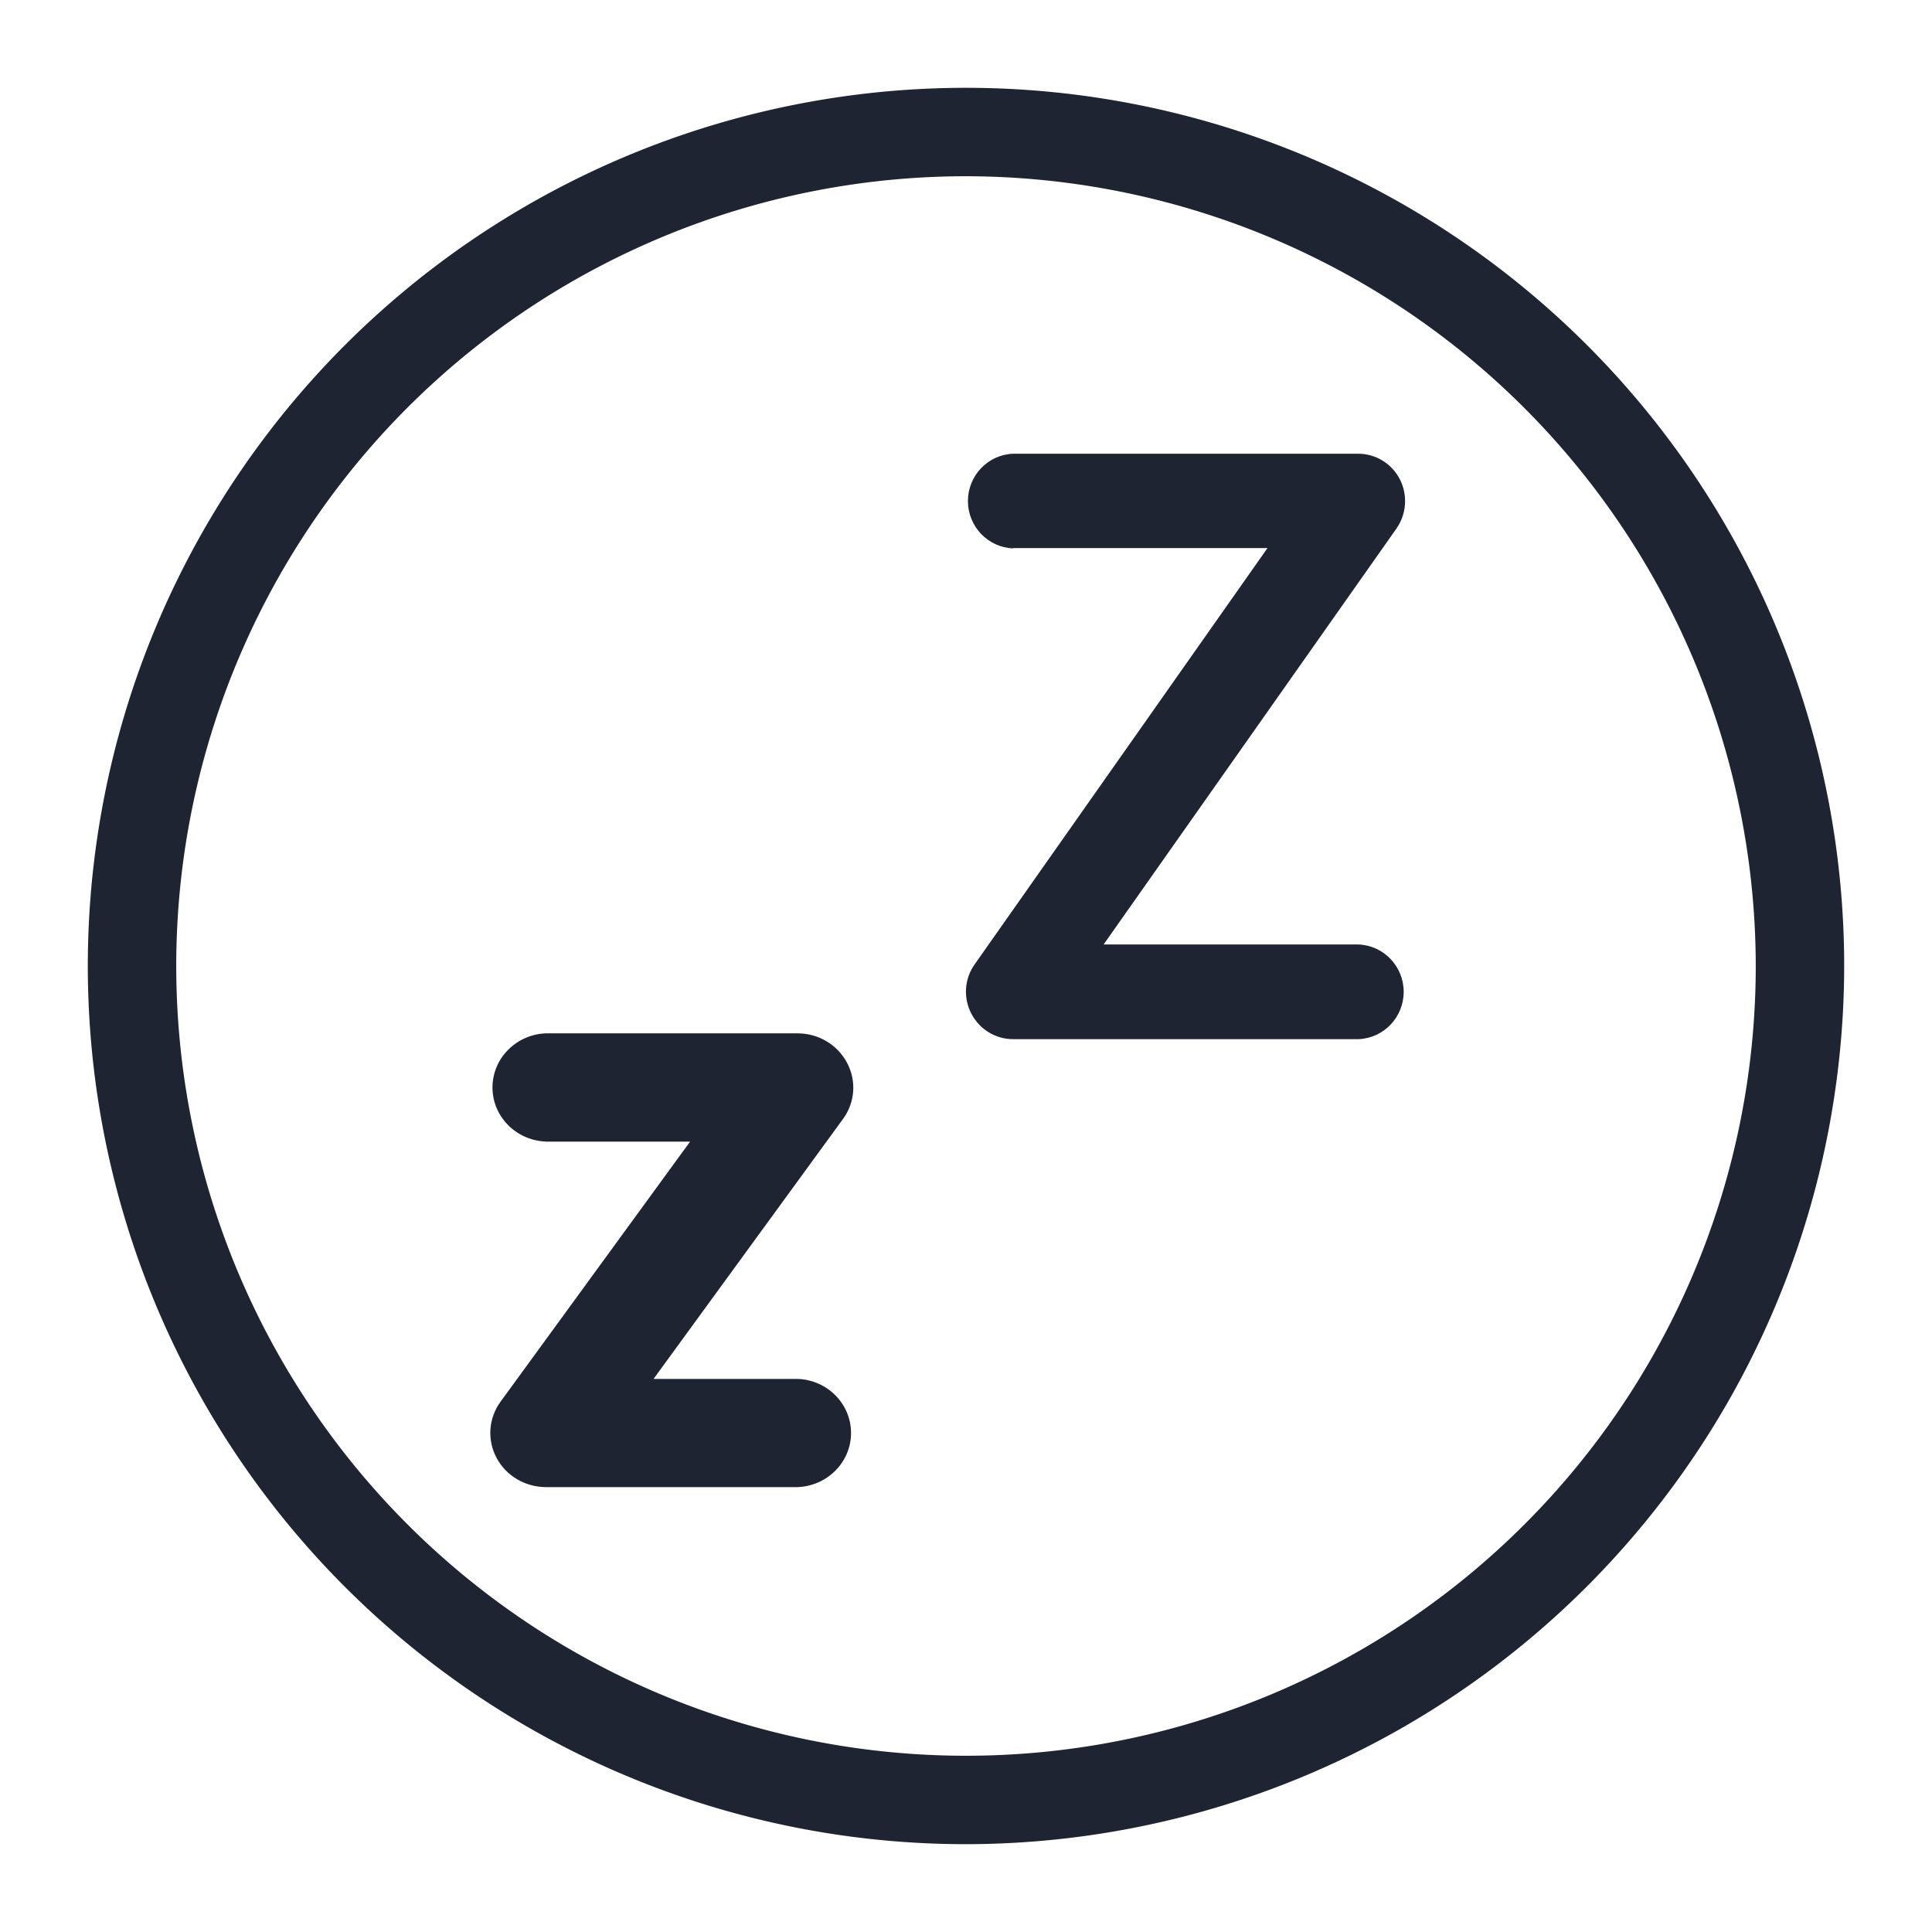 <?xml version="1.0" encoding="UTF-8" standalone="no"?>
<svg
   viewBox="0 0 22 22"
   version="1.1"
   id="svg1"
   sodipodi:docname="system-suspend.svg"
   width="22"
   height="22"
   inkscape:version="1.3.2 (091e20ef0f, 2023-11-25)"
   xmlns:inkscape="http://www.inkscape.org/namespaces/inkscape"
   xmlns:sodipodi="http://sodipodi.sourceforge.net/DTD/sodipodi-0.dtd"
   xmlns="http://www.w3.org/2000/svg"
   xmlns:svg="http://www.w3.org/2000/svg">
  <defs
     id="defs1" />
  <sodipodi:namedview
     id="namedview1"
     pagecolor="#ffffff"
     bordercolor="#999999"
     borderopacity="1"
     inkscape:showpageshadow="2"
     inkscape:pageopacity="0"
     inkscape:pagecheckerboard="0"
     inkscape:deskcolor="#d1d1d1"
     inkscape:zoom="12.245804"
     inkscape:cx="11.187506"
     inkscape:cy="17.06707"
     inkscape:window-width="1920"
     inkscape:window-height="996"
     inkscape:window-x="0"
     inkscape:window-y="0"
     inkscape:window-maximized="1"
     inkscape:current-layer="svg1" />
  <style
     type="text/css"
     id="current-color-scheme">.ColorScheme-Text {color:#fcfcfc;}</style>
  <g
     id="22-22-system-suspend-5"
     transform="translate(54,-2)">
    <path
       style="fill:none"
       d="m -54,2 v 22 h 22 V 2 Z"
       id="path49-5-9" />
    <path
       d="M -43,23 A 10,10 0 1 1 -33,13 10.011,10.011 0 0 1 -43,23 Z m 0,-18.993 a 8.993,8.993 0 1 0 8.993,8.993 9.003,9.003 0 0 0 -8.993,-8.993 z"
       id="path2592-5-6"
       style="color:#e5e9ef;fill:#1e2431;fill-opacity:1"
       class="ColorScheme-Text" />
    <path
       d="m -47.785,15 h 1.643 l -2.158,2.961 c -0.137,0.188 -0.155,0.434 -0.046,0.639 0.108,0.205 0.325,0.333 0.562,0.334 h 2.868 c 0.339,-0.014 0.607,-0.286 0.607,-0.616 0,-0.331 -0.268,-0.603 -0.607,-0.616 h -1.642 l 2.158,-2.961 v 4.02e-4 c 0.137,-0.188 0.155,-0.435 0.045,-0.64 C -44.464,13.896 -44.68,13.767 -44.917,13.767 h -2.868 c -0.339,0.013 -0.607,0.286 -0.607,0.616 0,0.331 0.268,0.603 0.607,0.616 z"
       id="path5336-2"
       style="color:#e5e9ef;fill:#1e2431;fill-opacity:1"
       class="ColorScheme-Text" />
    <path
       d="m -42.466,8.241 h 2.899 L -42.902,12.982 c -0.116,0.164 -0.131,0.38 -0.038,0.559 0.092,0.179 0.275,0.292 0.475,0.292 h 3.936 c 0.287,-0.012 0.513,-0.25 0.513,-0.539 0,-0.289 -0.227,-0.527 -0.513,-0.539 H -41.433 l 3.335,-4.737 v -3.335e-4 c 0.115,-0.164 0.13,-0.38 0.039,-0.559 -0.092,-0.179 -0.275,-0.292 -0.474,-0.292 h -3.932 c -0.287,0.012 -0.513,0.25 -0.513,0.539 0,0.289 0.227,0.527 0.513,0.539 z"
       id="path5338-9"
       style="color:#e5e9ef;fill:#1e2431;fill-opacity:1"
       class="ColorScheme-Text" />
  </g>
</svg>
